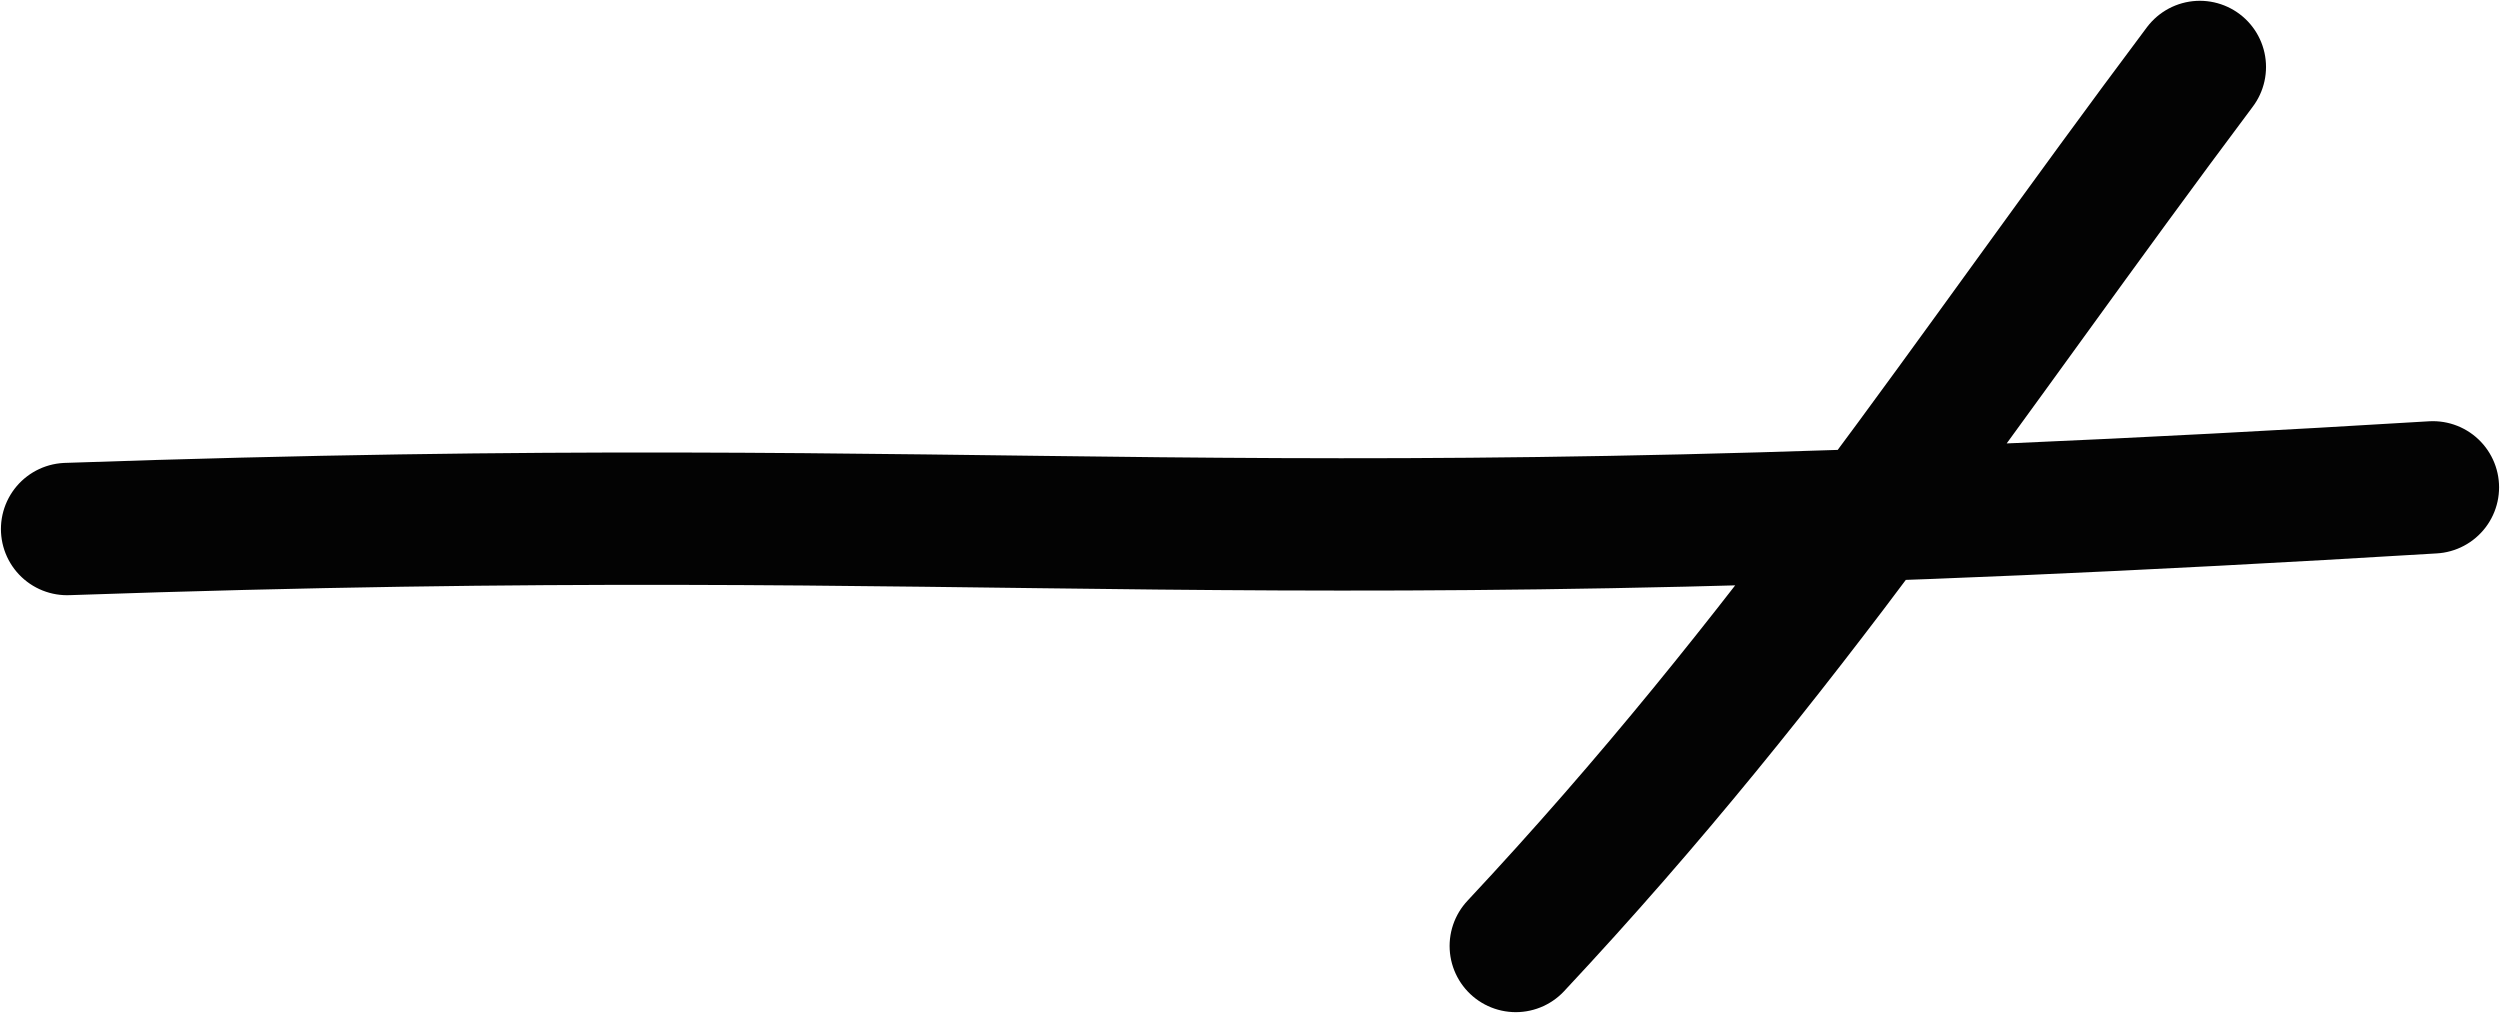 <?xml version="1.0" encoding="UTF-8" standalone="no"?>
<svg
   xmlns:dc="http://purl.org/dc/elements/1.1/"
   xmlns:cc="http://creativecommons.org/ns#"
   xmlns:rdf="http://www.w3.org/1999/02/22-rdf-syntax-ns#"
   xmlns:svg="http://www.w3.org/2000/svg"
   xmlns="http://www.w3.org/2000/svg"
   width="37.781"
   height="15.306"
   id="svg9205"
   version="1.1">
  <defs
     id="defs9211" />
  <path
     style="fill:none;stroke:#030303;stroke-width:2;stroke-linecap:round;stroke-linejoin:round;stroke-miterlimit:4;stroke-dasharray:none"
     d="m 1.014,7.995 c 14.847,-0.512 17.217,0.495 35.753,-0.63 m -13.86,6.931 c 4.13,-4.415 6.735,-8.474 10.338,-13.284"
     id="path9207" />
</svg>
